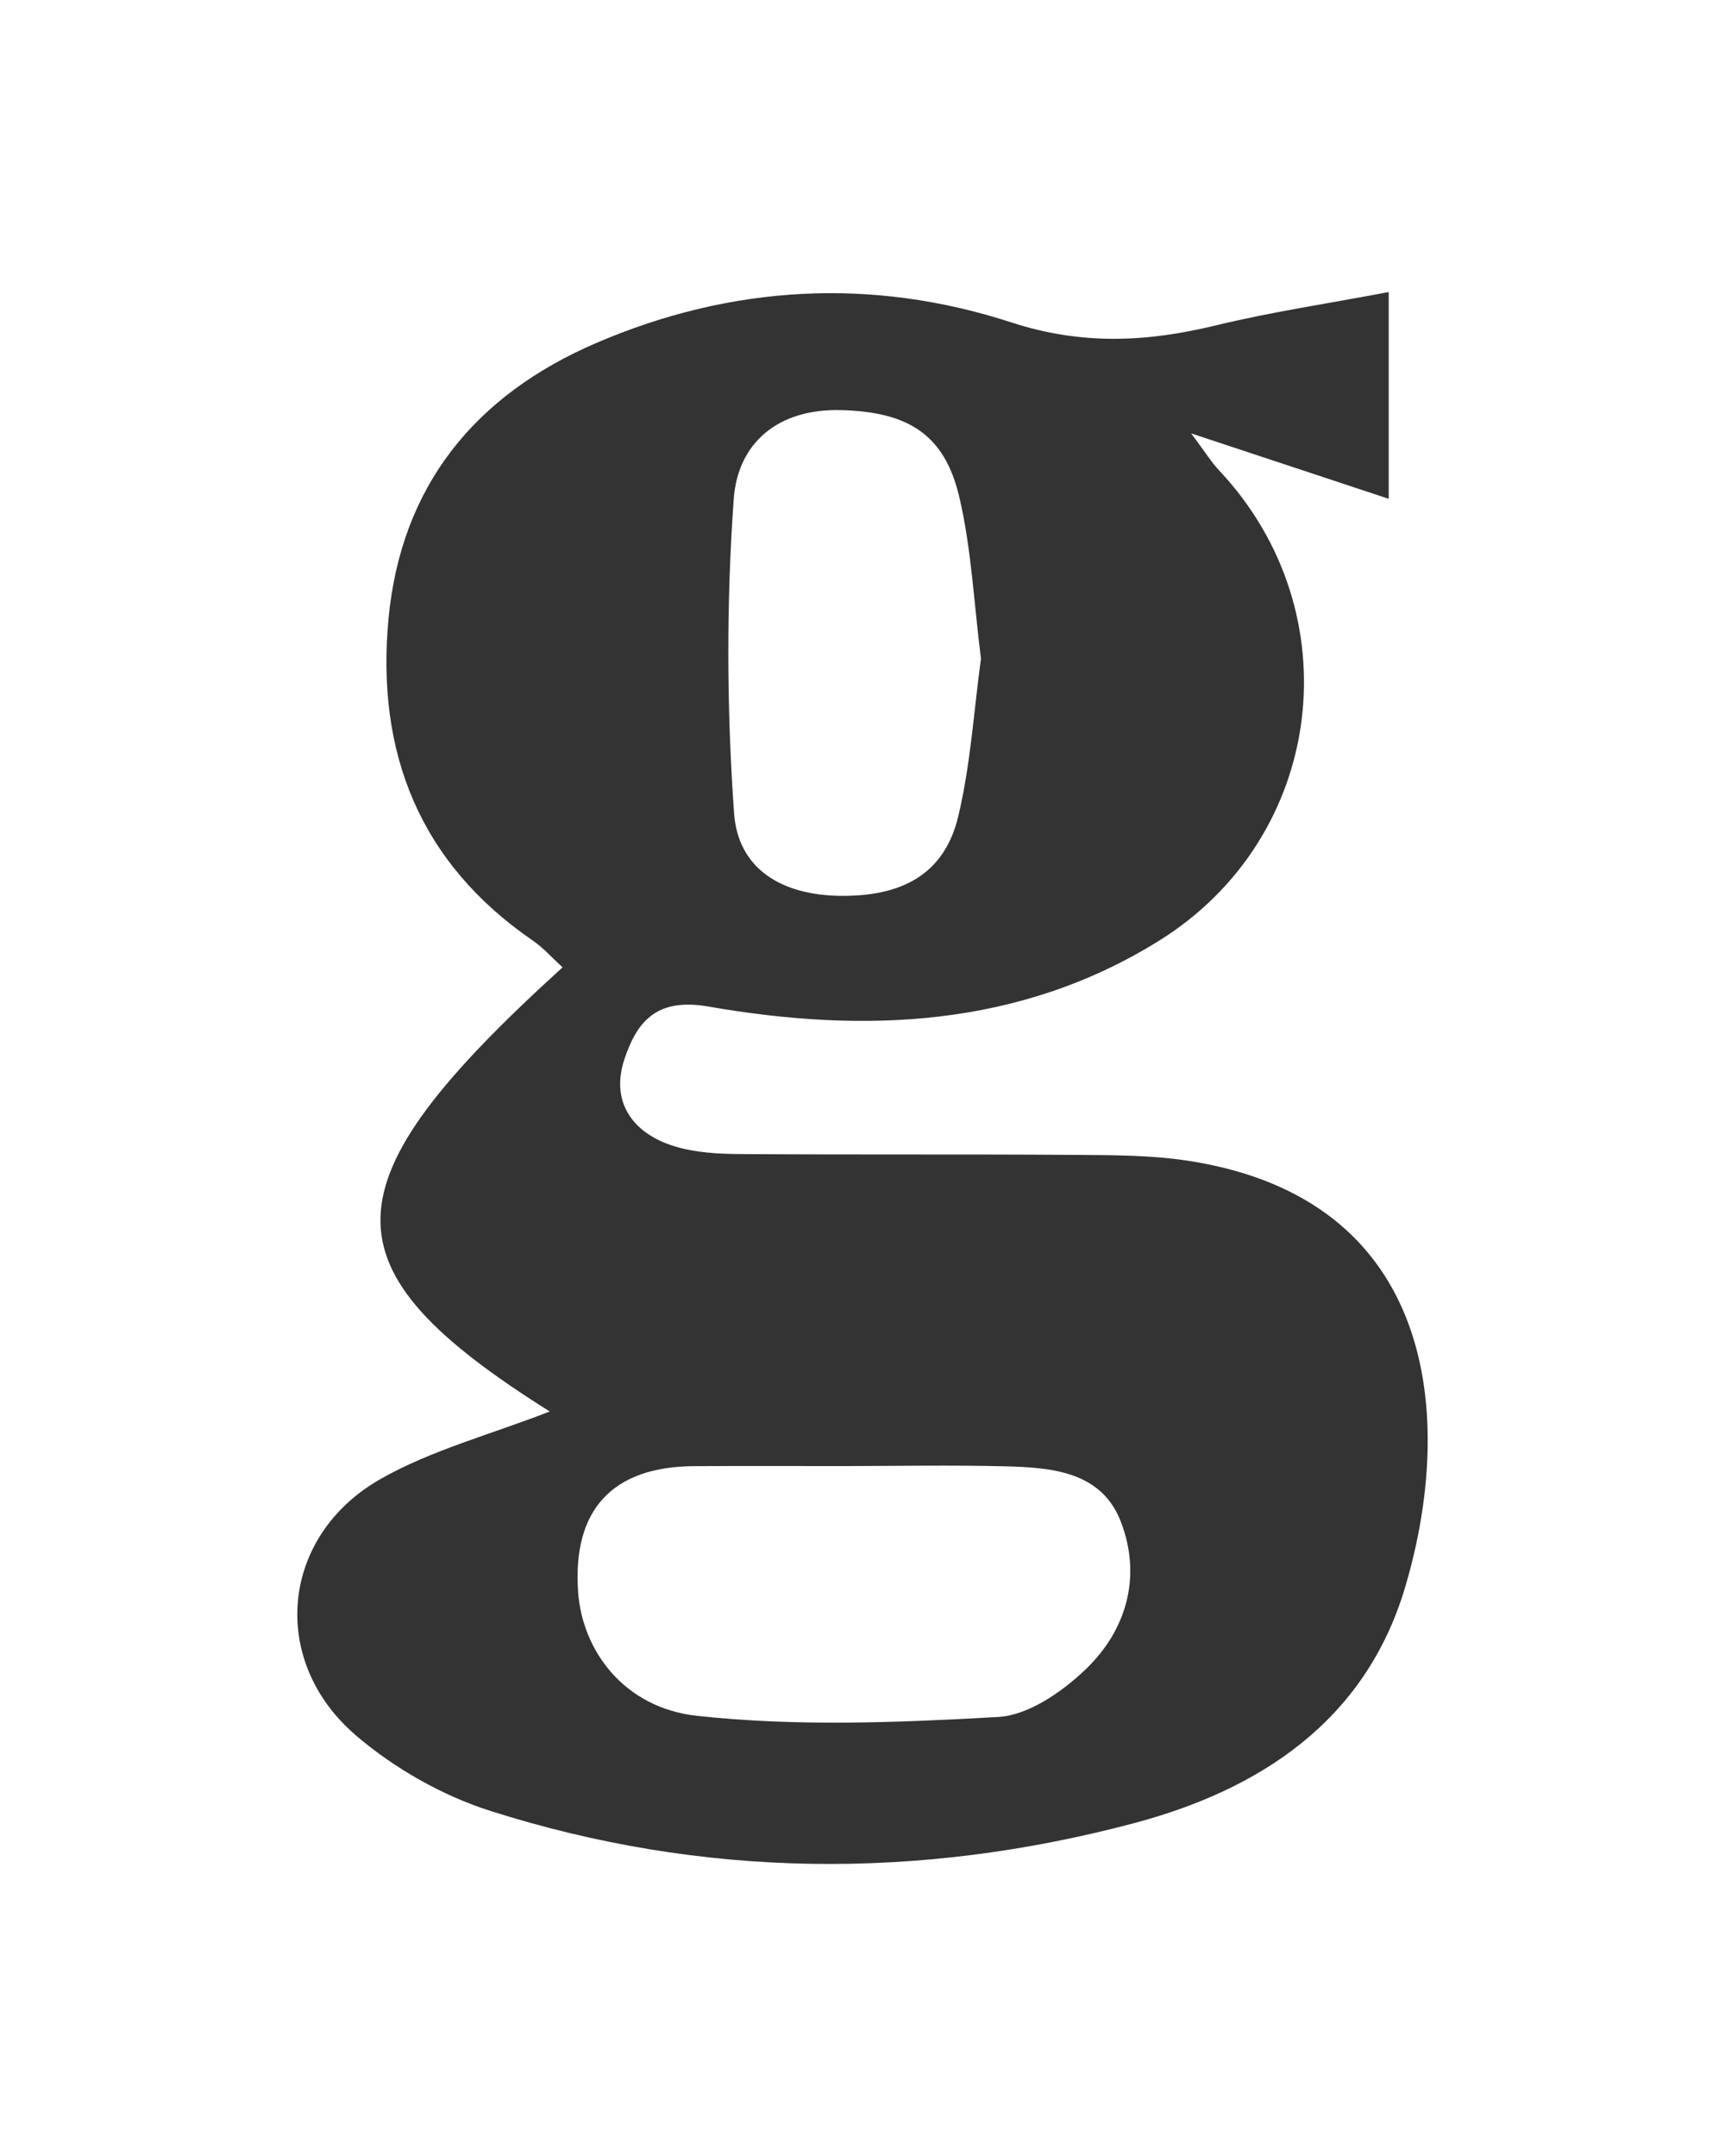 <?xml version="1.0" encoding="utf-8"?>
<!-- Generator: Adobe Illustrator 16.0.4, SVG Export Plug-In . SVG Version: 6.00 Build 0)  -->
<!DOCTYPE svg PUBLIC "-//W3C//DTD SVG 1.1//EN" "http://www.w3.org/Graphics/SVG/1.1/DTD/svg11.dtd">
<svg version="1.1" id="Layer_1" xmlns="http://www.w3.org/2000/svg" xmlns:xlink="http://www.w3.org/1999/xlink" x="0px" y="0px"
	 width="400px" height="500px" viewBox="0 0 400 500" enable-background="new 0 0 400 500" xml:space="preserve">
<path fill-rule="evenodd" clip-rule="evenodd" fill="#333333" d="M127.475,327.341c-53.109-33.408-52.535-52.548,2.974-103.004
	c-2.335-2.125-4.403-4.495-6.914-6.218c-26.285-18.035-36.306-43.62-33.463-74.431c2.856-30.962,20.05-52.056,48.212-64.155
	c31.391-13.486,64.006-15.258,96.235-4.76c16.395,5.34,31.438,4.564,47.42,0.689c12.867-3.119,26.02-5.067,40.084-7.733
	c0,16.182,0,30.821,0,47.951c-14.848-4.917-28.832-9.549-45.814-15.172c3.438,4.59,4.756,6.755,6.459,8.561
	c31.043,32.967,24.672,85.091-13.912,109.1c-32.451,20.192-68.358,21.56-104.554,15.25c-12.318-2.146-16.626,3.941-19.389,12.158
	c-3.302,9.82,1.728,17.232,11.568,20.253c4.751,1.458,9.993,1.771,15.018,1.808c25.908,0.187,51.82,0.01,77.73,0.191
	c8.777,0.062,17.664,0.038,26.301,1.355c57.795,8.81,62.088,59.646,50.389,98.943c-9.25,31.068-33.738,46.975-63.107,54.752
	c-49.75,13.172-99.842,12.758-149.079-2.934c-11.137-3.551-22.189-9.855-31.08-17.465c-20.276-17.348-17.504-46.277,5.659-59.467
	C100.023,336.288,113.639,332.731,127.475,327.341z M195.606,340.005c-11.552,0-23.104-0.053-34.655,0.012
	c-18.979,0.107-28.208,10.127-26.903,29.096c0.943,13.705,10.673,26.953,27.548,28.803c23.051,2.529,46.624,1.582,69.87,0.271
	c6.988-0.395,14.749-5.781,20.183-10.955c9.659-9.197,13.112-21.682,8.269-34.307c-4.494-11.707-16.093-12.604-26.887-12.871
	C220.562,339.747,208.081,339.983,195.606,340.005z M227.469,152.764c-1.633-12.864-2.195-25.432-5.015-37.471
	c-3.458-14.761-12.093-19.733-27.262-20.183c-14.859-0.439-24.123,7.682-25.05,20.614c-1.732,24.188-1.637,48.675,0.078,72.87
	c0.91,12.848,10.945,19.033,24.737,19.165c13.887,0.133,23.957-4.768,27.225-18.35C225.071,177.395,225.81,164.864,227.469,152.764z
	"/>
</svg>
